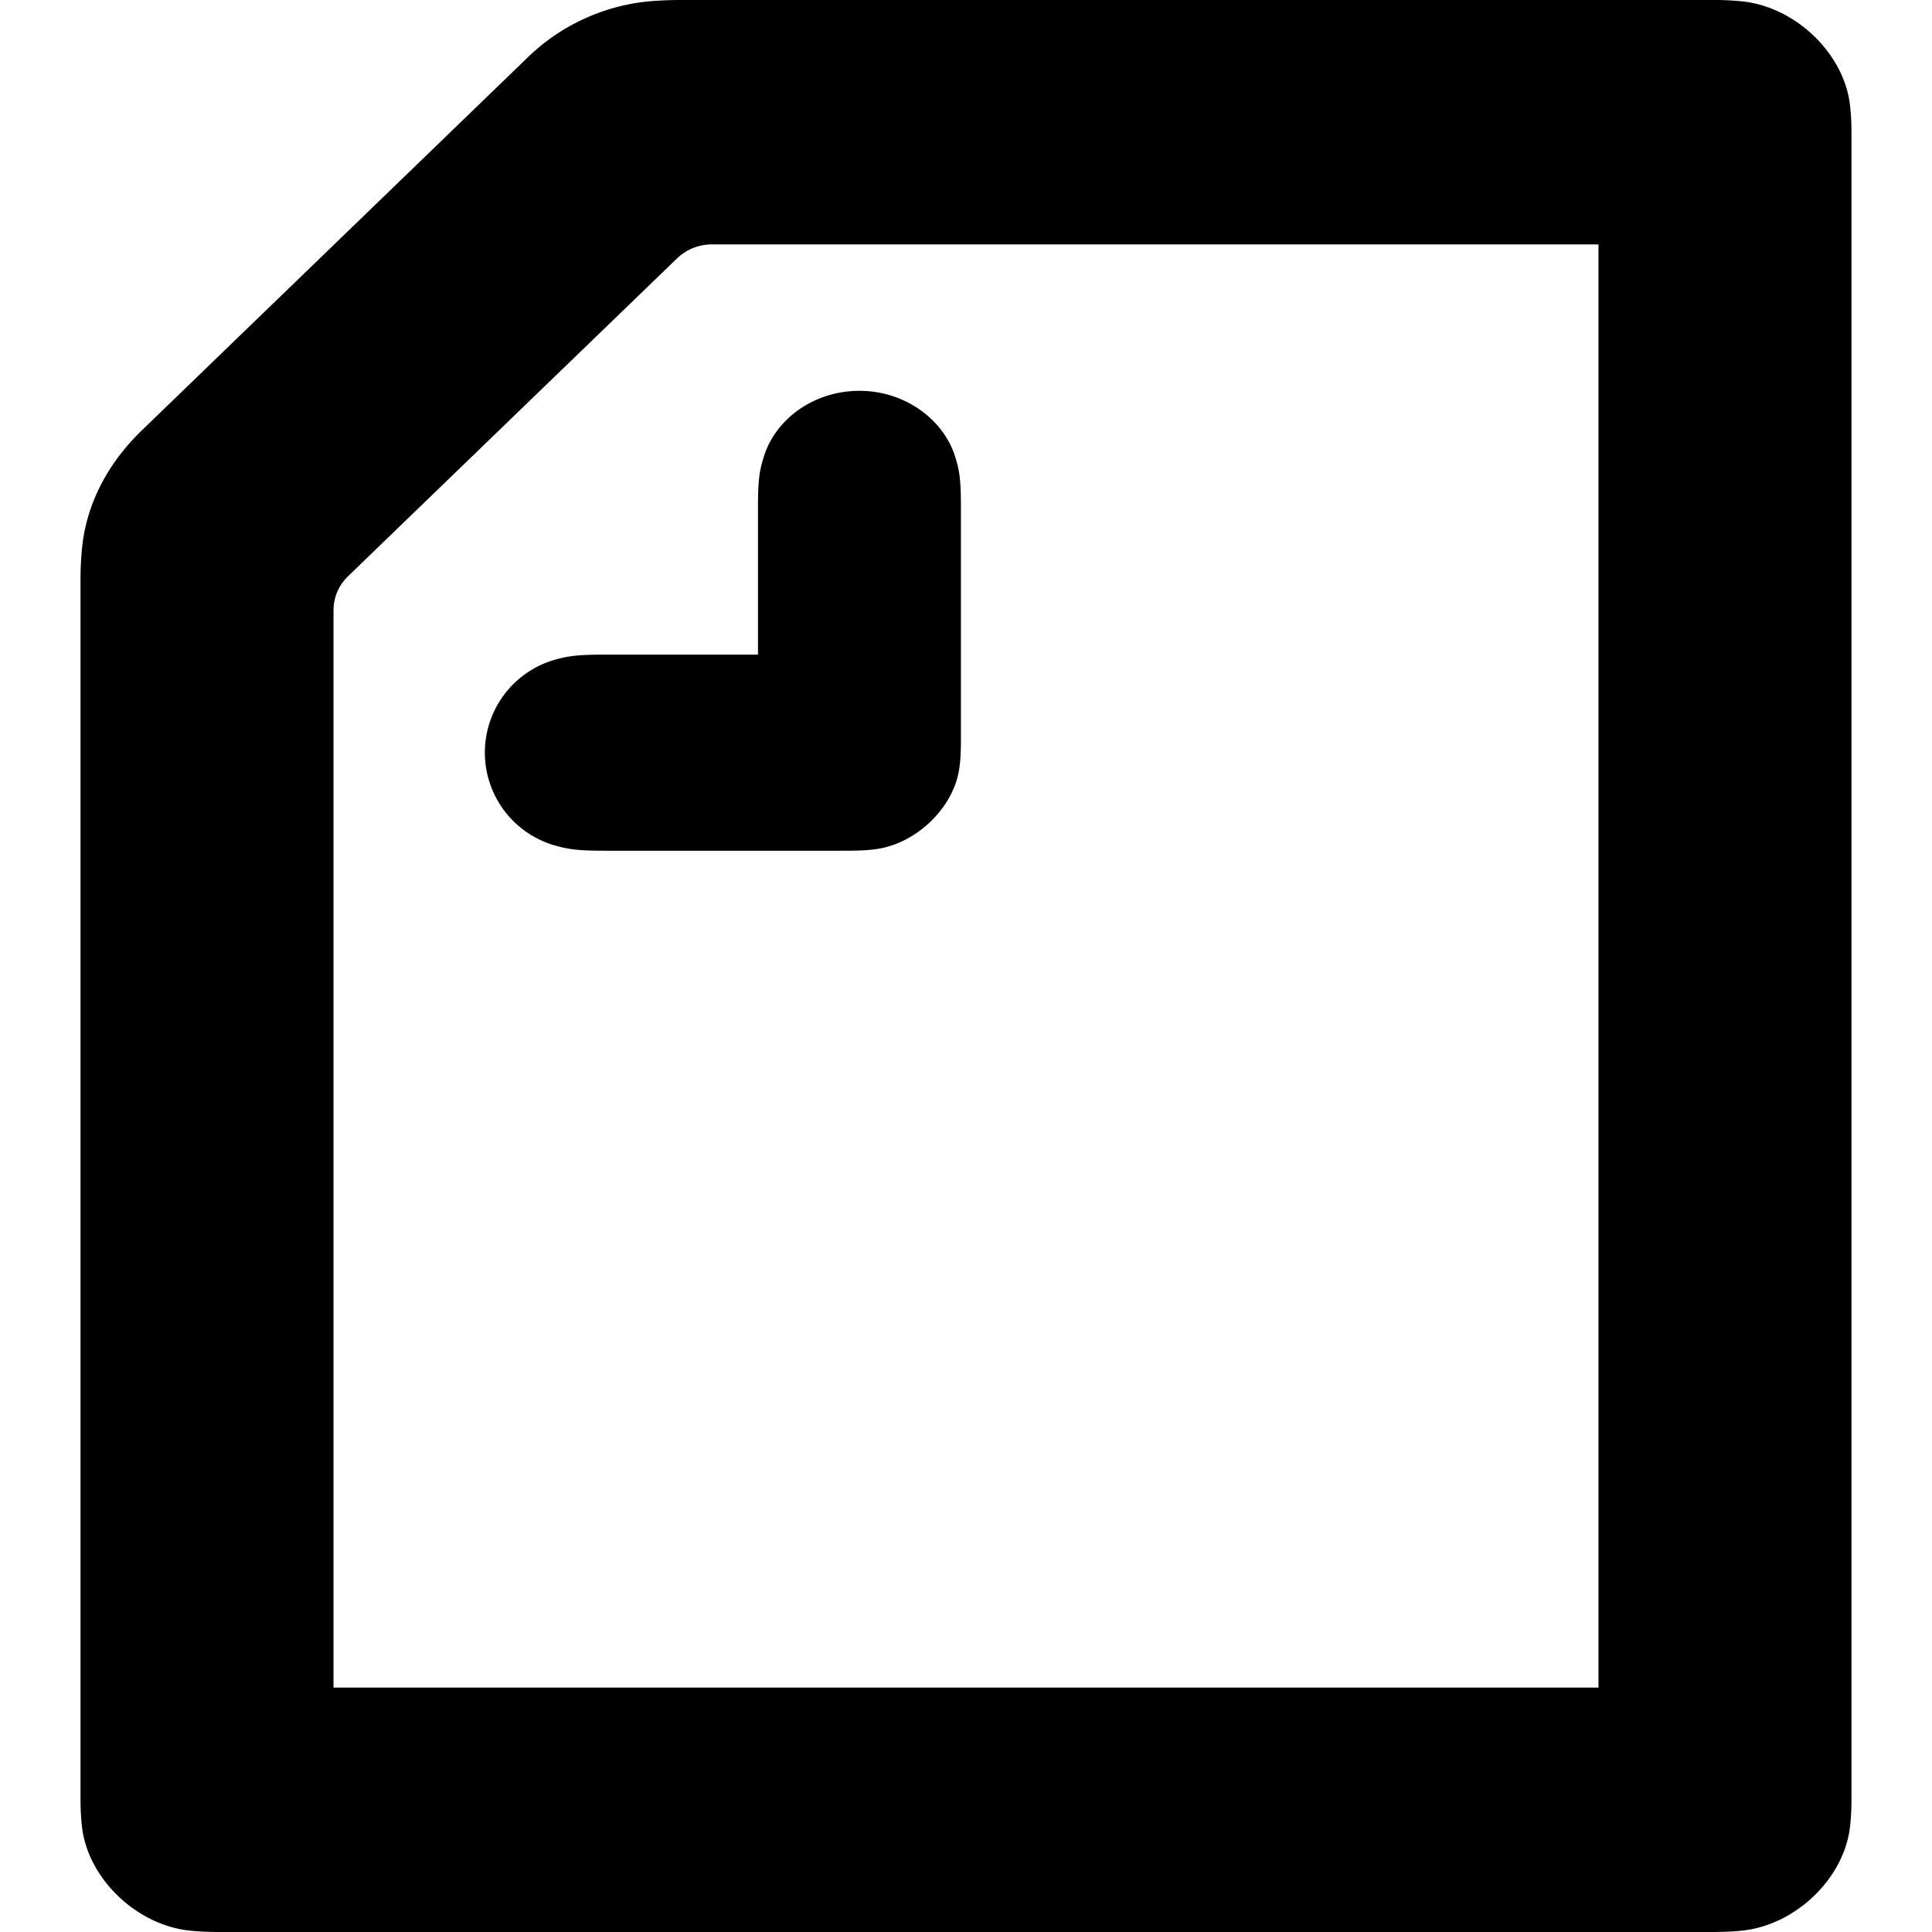<svg width="24" height="24" fill="none" xmlns="http://www.w3.org/2000/svg"><path fill-rule="evenodd" clip-rule="evenodd" d="M9.416 8.132V6.296c0-.335.018-.446.071-.618.143-.471.622-.823 1.19-.823s1.048.36 1.19.823c.053.172.07.283.07.618v2.83c0 .172 0 .344-.035.498-.097.429-.497.815-.94.91-.16.034-.338.034-.516.034h-2.93c-.346 0-.461-.018-.639-.07a1.2 1.2 0 0 1 0-2.298c.178-.051.293-.068.64-.068h1.9Zm10.441 12.832H4.143V7.59c0-.171.062-.317.186-.437l4.075-3.937a.628.628 0 0 1 .453-.18h11v17.927ZM21.642.017A3.442 3.442 0 0 0 21.25 0H8.44a4.59 4.59 0 0 0-.382.017 2.51 2.51 0 0 0-1.527.72L1.763 5.345c-.417.403-.692.909-.745 1.475A4.072 4.072 0 0 0 1 7.188V22.31c0 .198.009.3.018.378.07.643.674 1.226 1.34 1.295.08.008.187.017.391.017h18.502c.204 0 .31-.009.39-.017.667-.069 1.27-.652 1.341-1.295.009-.078.018-.18.018-.378V1.69c0-.198-.009-.3-.018-.378-.07-.643-.674-1.226-1.34-1.295Z" fill="#000"/></svg>